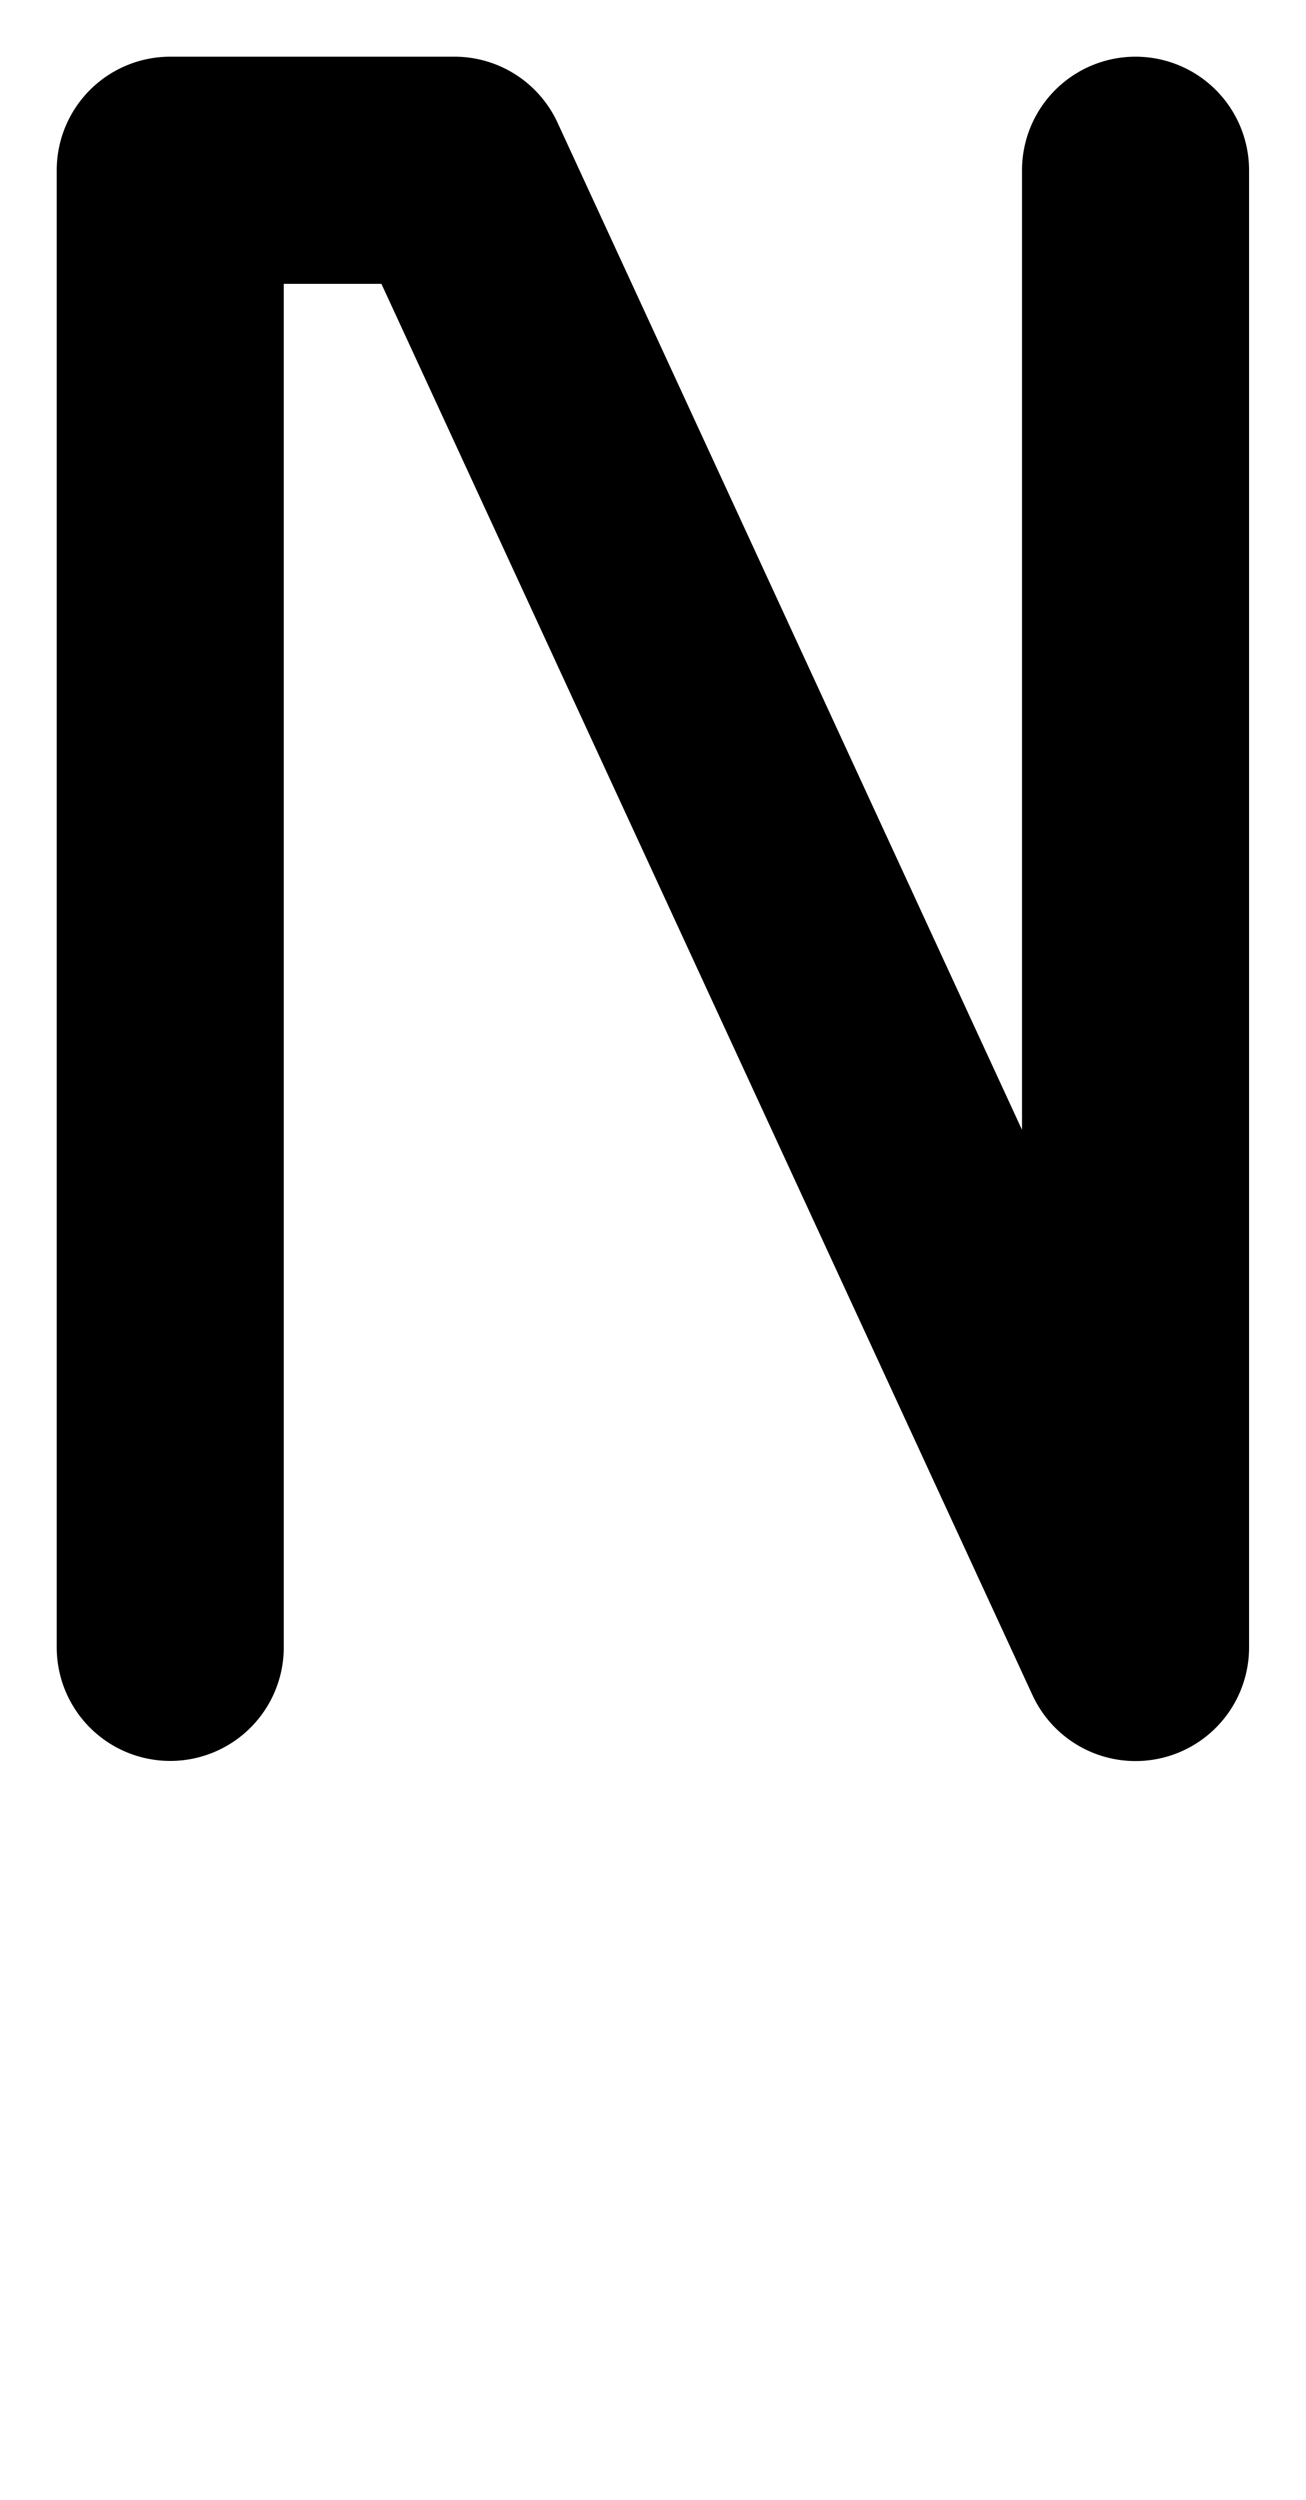 <?xml version="1.0" encoding="UTF-8" standalone="no"?>
<!-- Created with Inkscape (http://www.inkscape.org/) -->

<svg
   width="23"
   height="44"
   viewBox="0 0 6.085 11.642"
   version="1.1"
   id="svg5"
   inkscape:version="1.1.1 (3bf5ae0d25, 2021-09-20)"
   sodipodi:docname="N.svg"
   xmlns:inkscape="http://www.inkscape.org/namespaces/inkscape"
   xmlns:sodipodi="http://sodipodi.sourceforge.net/DTD/sodipodi-0.dtd"
   xmlns="http://www.w3.org/2000/svg"
   xmlns:svg="http://www.w3.org/2000/svg">
  <sodipodi:namedview
     id="namedview7"
     pagecolor="#ffffff"
     bordercolor="#666666"
     borderopacity="1.0"
     inkscape:pageshadow="2"
     inkscape:pageopacity="0.0"
     inkscape:pagecheckerboard="0"
     inkscape:document-units="px"
     showgrid="false"
     units="px"
     width="32px"
     showguides="true"
     inkscape:guide-bbox="true"
     inkscape:zoom="16"
     inkscape:cx="10.90625"
     inkscape:cy="13.53125"
     inkscape:window-width="1889"
     inkscape:window-height="1058"
     inkscape:window-x="31"
     inkscape:window-y="0"
     inkscape:window-maximized="1"
     inkscape:current-layer="layer1">
    <sodipodi:guide
       position="0.265,0.265"
       orientation="0,1"
       id="guide9"
       inkscape:label=""
       inkscape:locked="false"
       inkscape:color="rgb(0,0,255)" />
    <sodipodi:guide
       position="0.265,8.202"
       orientation="0,1"
       id="guide11"
       inkscape:label=""
       inkscape:locked="false"
       inkscape:color="rgb(0,0,255)" />
    <sodipodi:guide
       position="0.265,8.202"
       orientation="1,0"
       id="guide13" />
    <sodipodi:guide
       position="1,-21.533"
       orientation="0,1"
       id="guide15"
       inkscape:label=""
       inkscape:locked="false"
       inkscape:color="rgb(0,0,255)" />
    <sodipodi:guide
       position="8.202,0.265"
       orientation="-1,0"
       id="guide17"
       inkscape:label=""
       inkscape:locked="false"
       inkscape:color="rgb(0,0,255)" />
    <sodipodi:guide
       position="6.35,8.202"
       orientation="-1,0"
       id="guide159"
       inkscape:label=""
       inkscape:locked="false"
       inkscape:color="rgb(0,0,255)" />
    <sodipodi:guide
       position="4.763,8.202"
       orientation="-1,0"
       id="guide188"
       inkscape:label=""
       inkscape:locked="false"
       inkscape:color="rgb(0,0,255)" />
    <sodipodi:guide
       position="0.265,5.821"
       orientation="0,1"
       id="guide190"
       inkscape:label=""
       inkscape:locked="false"
       inkscape:color="rgb(0,0,255)" />
    <sodipodi:guide
       position="0.265,7.673"
       orientation="0,1"
       id="guide13603"
       inkscape:label=""
       inkscape:locked="false"
       inkscape:color="rgb(0,0,255)" />
    <sodipodi:guide
       position="0.265,0.794"
       orientation="0,1"
       id="guide13605"
       inkscape:label=""
       inkscape:locked="false"
       inkscape:color="rgb(0,0,255)" />
    <sodipodi:guide
       position="-1.52,7.673"
       orientation="0.707,-0.707"
       id="guide13607" />
    <sodipodi:guide
       position="0.794,8.202"
       orientation="-1,0"
       id="guide13609"
       inkscape:label=""
       inkscape:locked="false"
       inkscape:color="rgb(0,0,255)" />
    <sodipodi:guide
       position="0.265,3.969"
       orientation="0,1"
       id="guide14834"
       inkscape:label=""
       inkscape:locked="false"
       inkscape:color="rgb(0,0,255)" />
    <sodipodi:guide
       position="-1.52,7.673"
       orientation="0.707,-0.707"
       id="guide14836" />
    <sodipodi:guide
       position="5.821,8.202"
       orientation="-1,0"
       id="guide14838"
       inkscape:label=""
       inkscape:locked="false"
       inkscape:color="rgb(0,0,255)" />
    <sodipodi:guide
       position="-3.601,4.233"
       orientation="0,1"
       id="guide15362"
       inkscape:label=""
       inkscape:locked="false"
       inkscape:color="rgb(0,0,255)" />
    <sodipodi:guide
       position="-1.52,7.673"
       orientation="0.707,-0.707"
       id="guide17428" />
    <sodipodi:guide
       position="7.408,8.202"
       orientation="-1,0"
       id="guide17430"
       inkscape:label=""
       inkscape:locked="false"
       inkscape:color="rgb(0,0,255)" />
    <sodipodi:guide
       position="2.117,8.202"
       orientation="-1,0"
       id="guide18164"
       inkscape:label=""
       inkscape:locked="false"
       inkscape:color="rgb(0,0,255)" />
    <sodipodi:guide
       position="2.249,1.323"
       orientation="0,-1"
       id="guide19470" />
    <sodipodi:guide
       position="-1.52,7.673"
       orientation="0.707,-0.707"
       id="guide20069" />
    <sodipodi:guide
       position="5.292,8.202"
       orientation="-1,0"
       id="guide20071"
       inkscape:label=""
       inkscape:locked="false"
       inkscape:color="rgb(0,0,255)" />
  </sodipodi:namedview>
  <defs
     id="defs2" />
  <g
     inkscape:label="Layer 1"
     inkscape:groupmode="layer"
     id="layer1">
    <path
       style="color:#000000;fill:#000000;stroke-linecap:round;stroke-linejoin:round;-inkscape-stroke:none"
       d="M 0.793,0.264 A 0.529,0.529 0 0 0 0.264,0.793 V 7.674 A 0.529,0.529 0 0 0 0.793,8.201 0.529,0.529 0 0 0 1.322,7.674 V 1.322 H 1.777 L 4.811,7.895 A 0.529,0.529 0 0 0 5.82,7.674 V 0.793 A 0.529,0.529 0 0 0 5.291,0.264 0.529,0.529 0 0 0 4.762,0.793 V 5.262 L 2.598,0.572 A 0.529,0.529 0 0 0 2.117,0.264 Z"
       id="path20106" />
  </g>
</svg>
